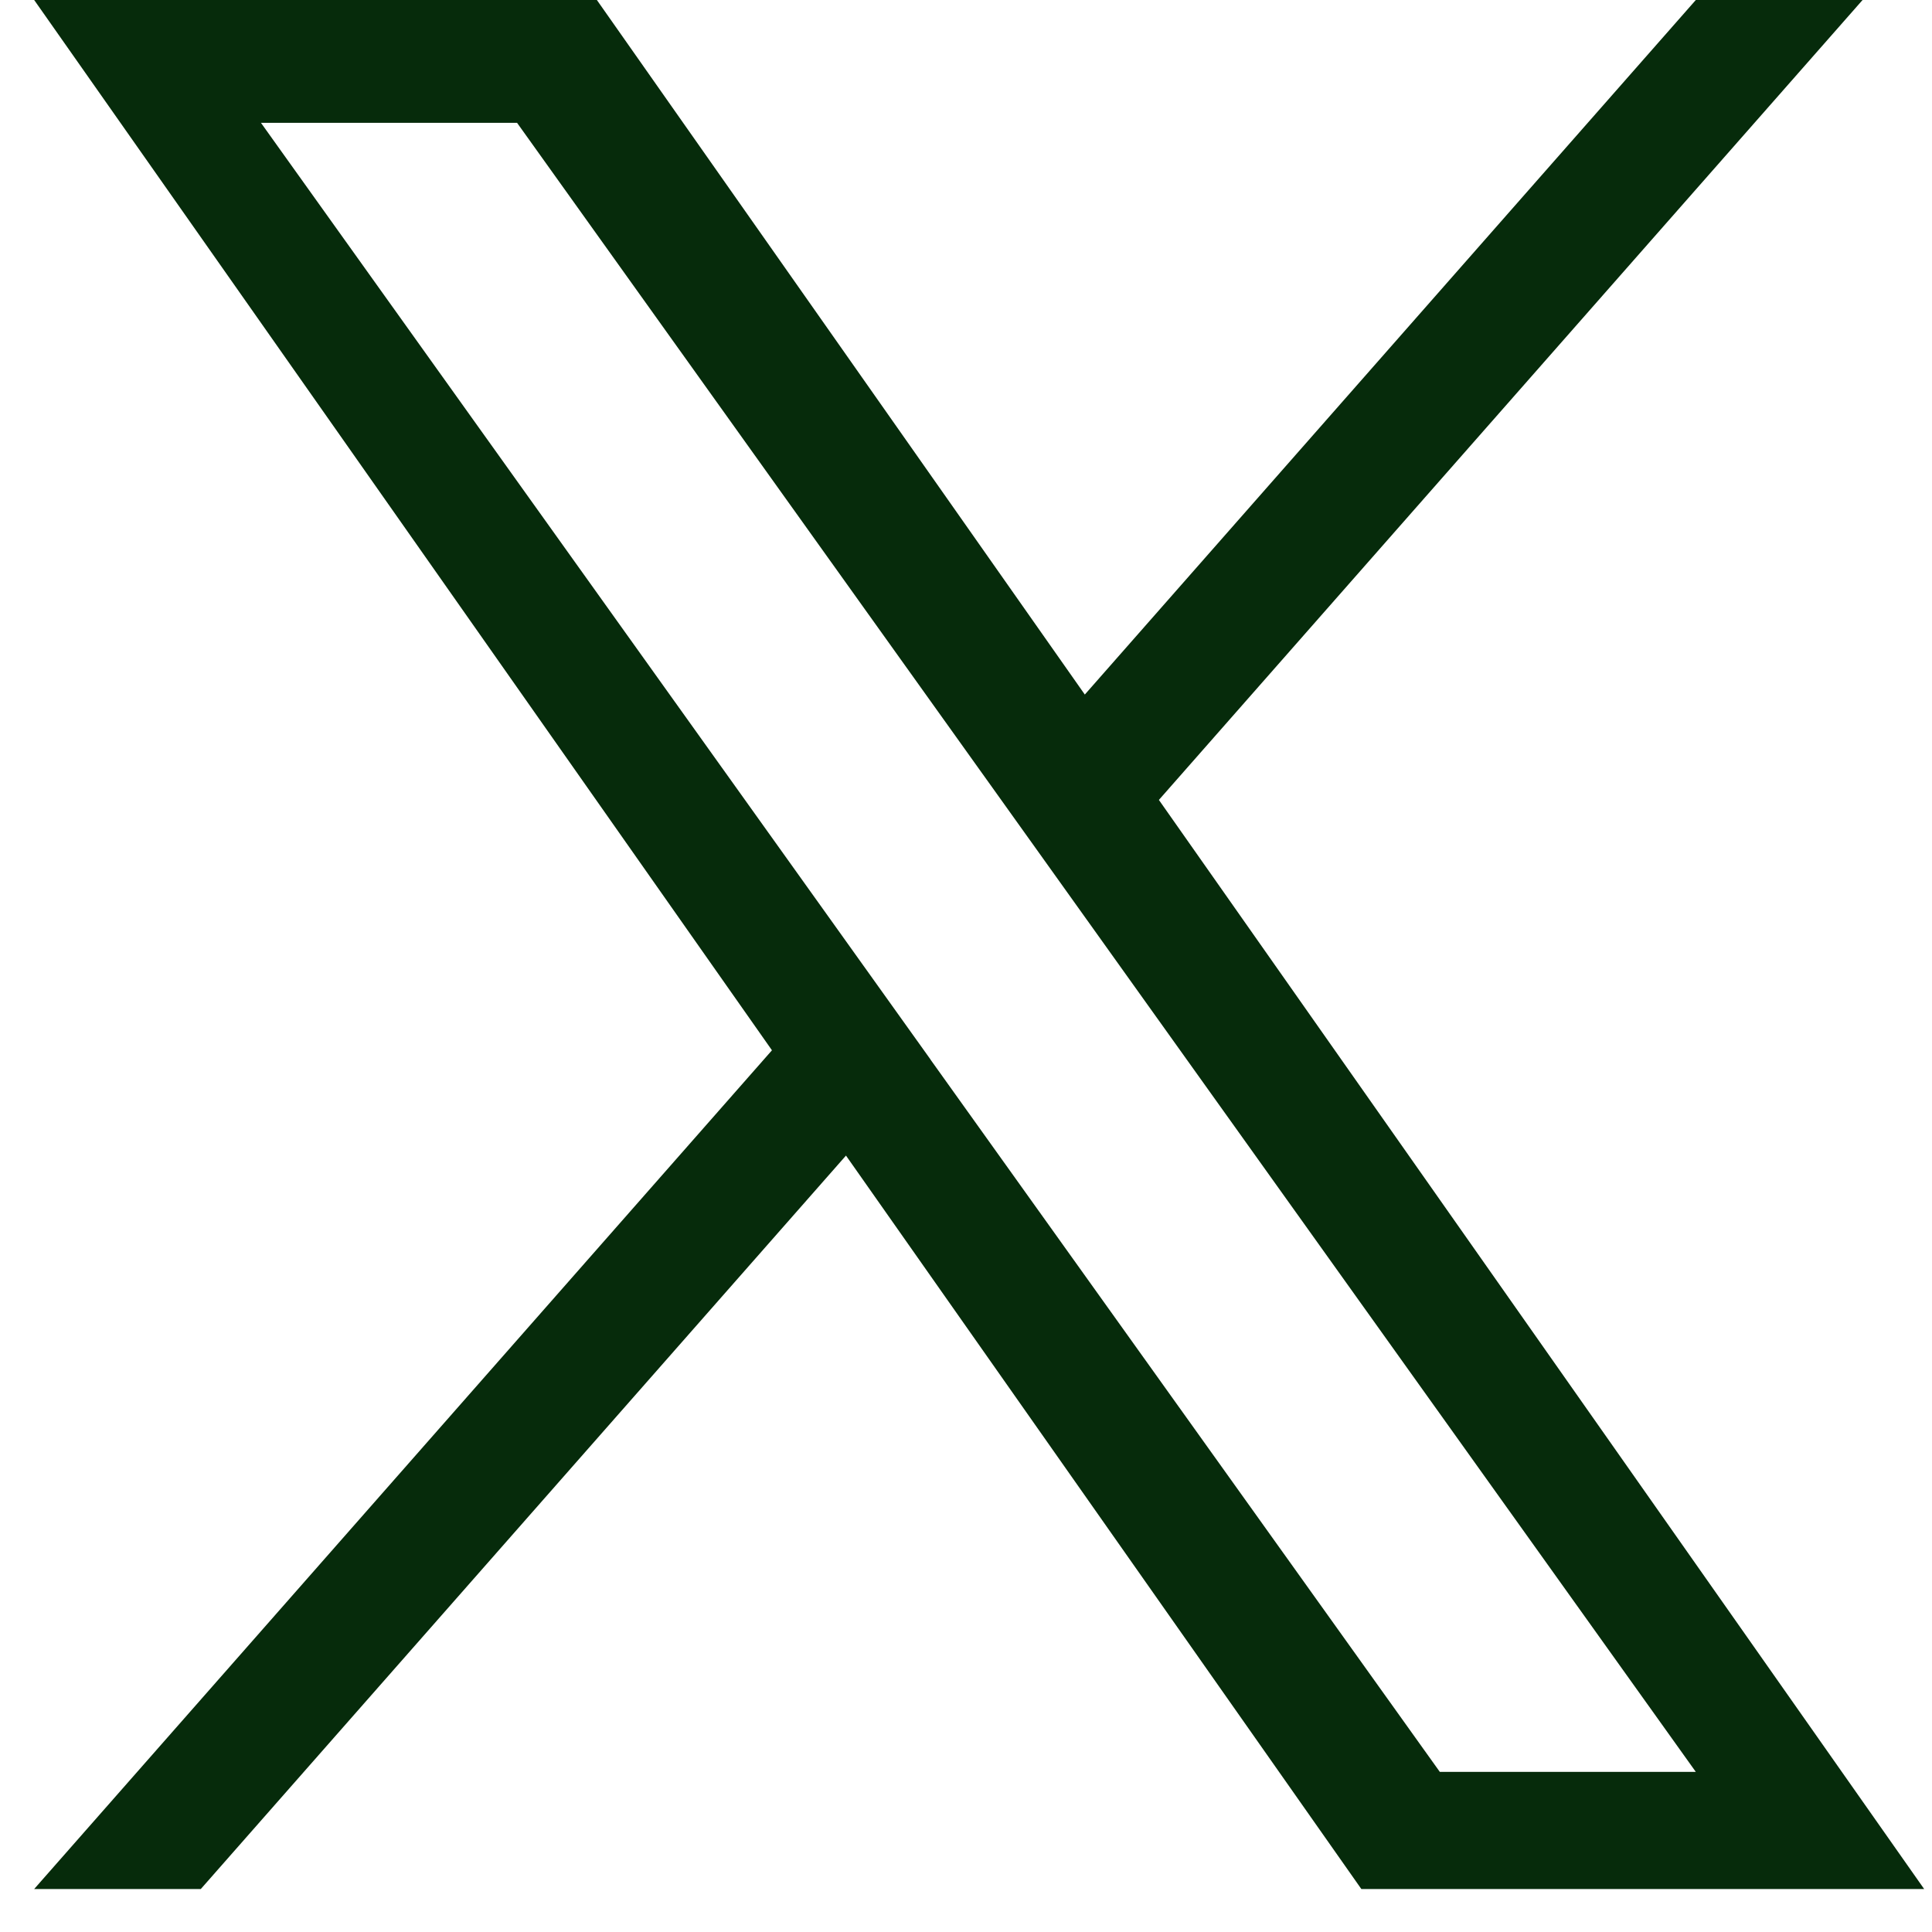 <svg width="16" height="16" viewBox="0 0 16 16" fill="none" xmlns="http://www.w3.org/2000/svg">
<g clip-path="url(#clip0_50_512)">
<path d="M9.598 6.624L15.425 0H14.044L8.984 5.752L4.943 0H0.283L6.393 8.698L0.283 15.644H1.663L7.006 9.57L11.274 15.644H15.935L9.597 6.624H9.598ZM7.706 8.774L7.087 7.908L2.161 1.017H4.282L8.258 6.578L8.877 7.444L14.044 14.674H11.924L7.706 8.775V8.774Z" fill="#062B0B"/>
</g>
<defs>
<clipPath id="clip0_50_512">
<rect width="15.652" height="15.652" fill="white" transform="translate(0.283)"/>
</clipPath>
</defs>
</svg>

